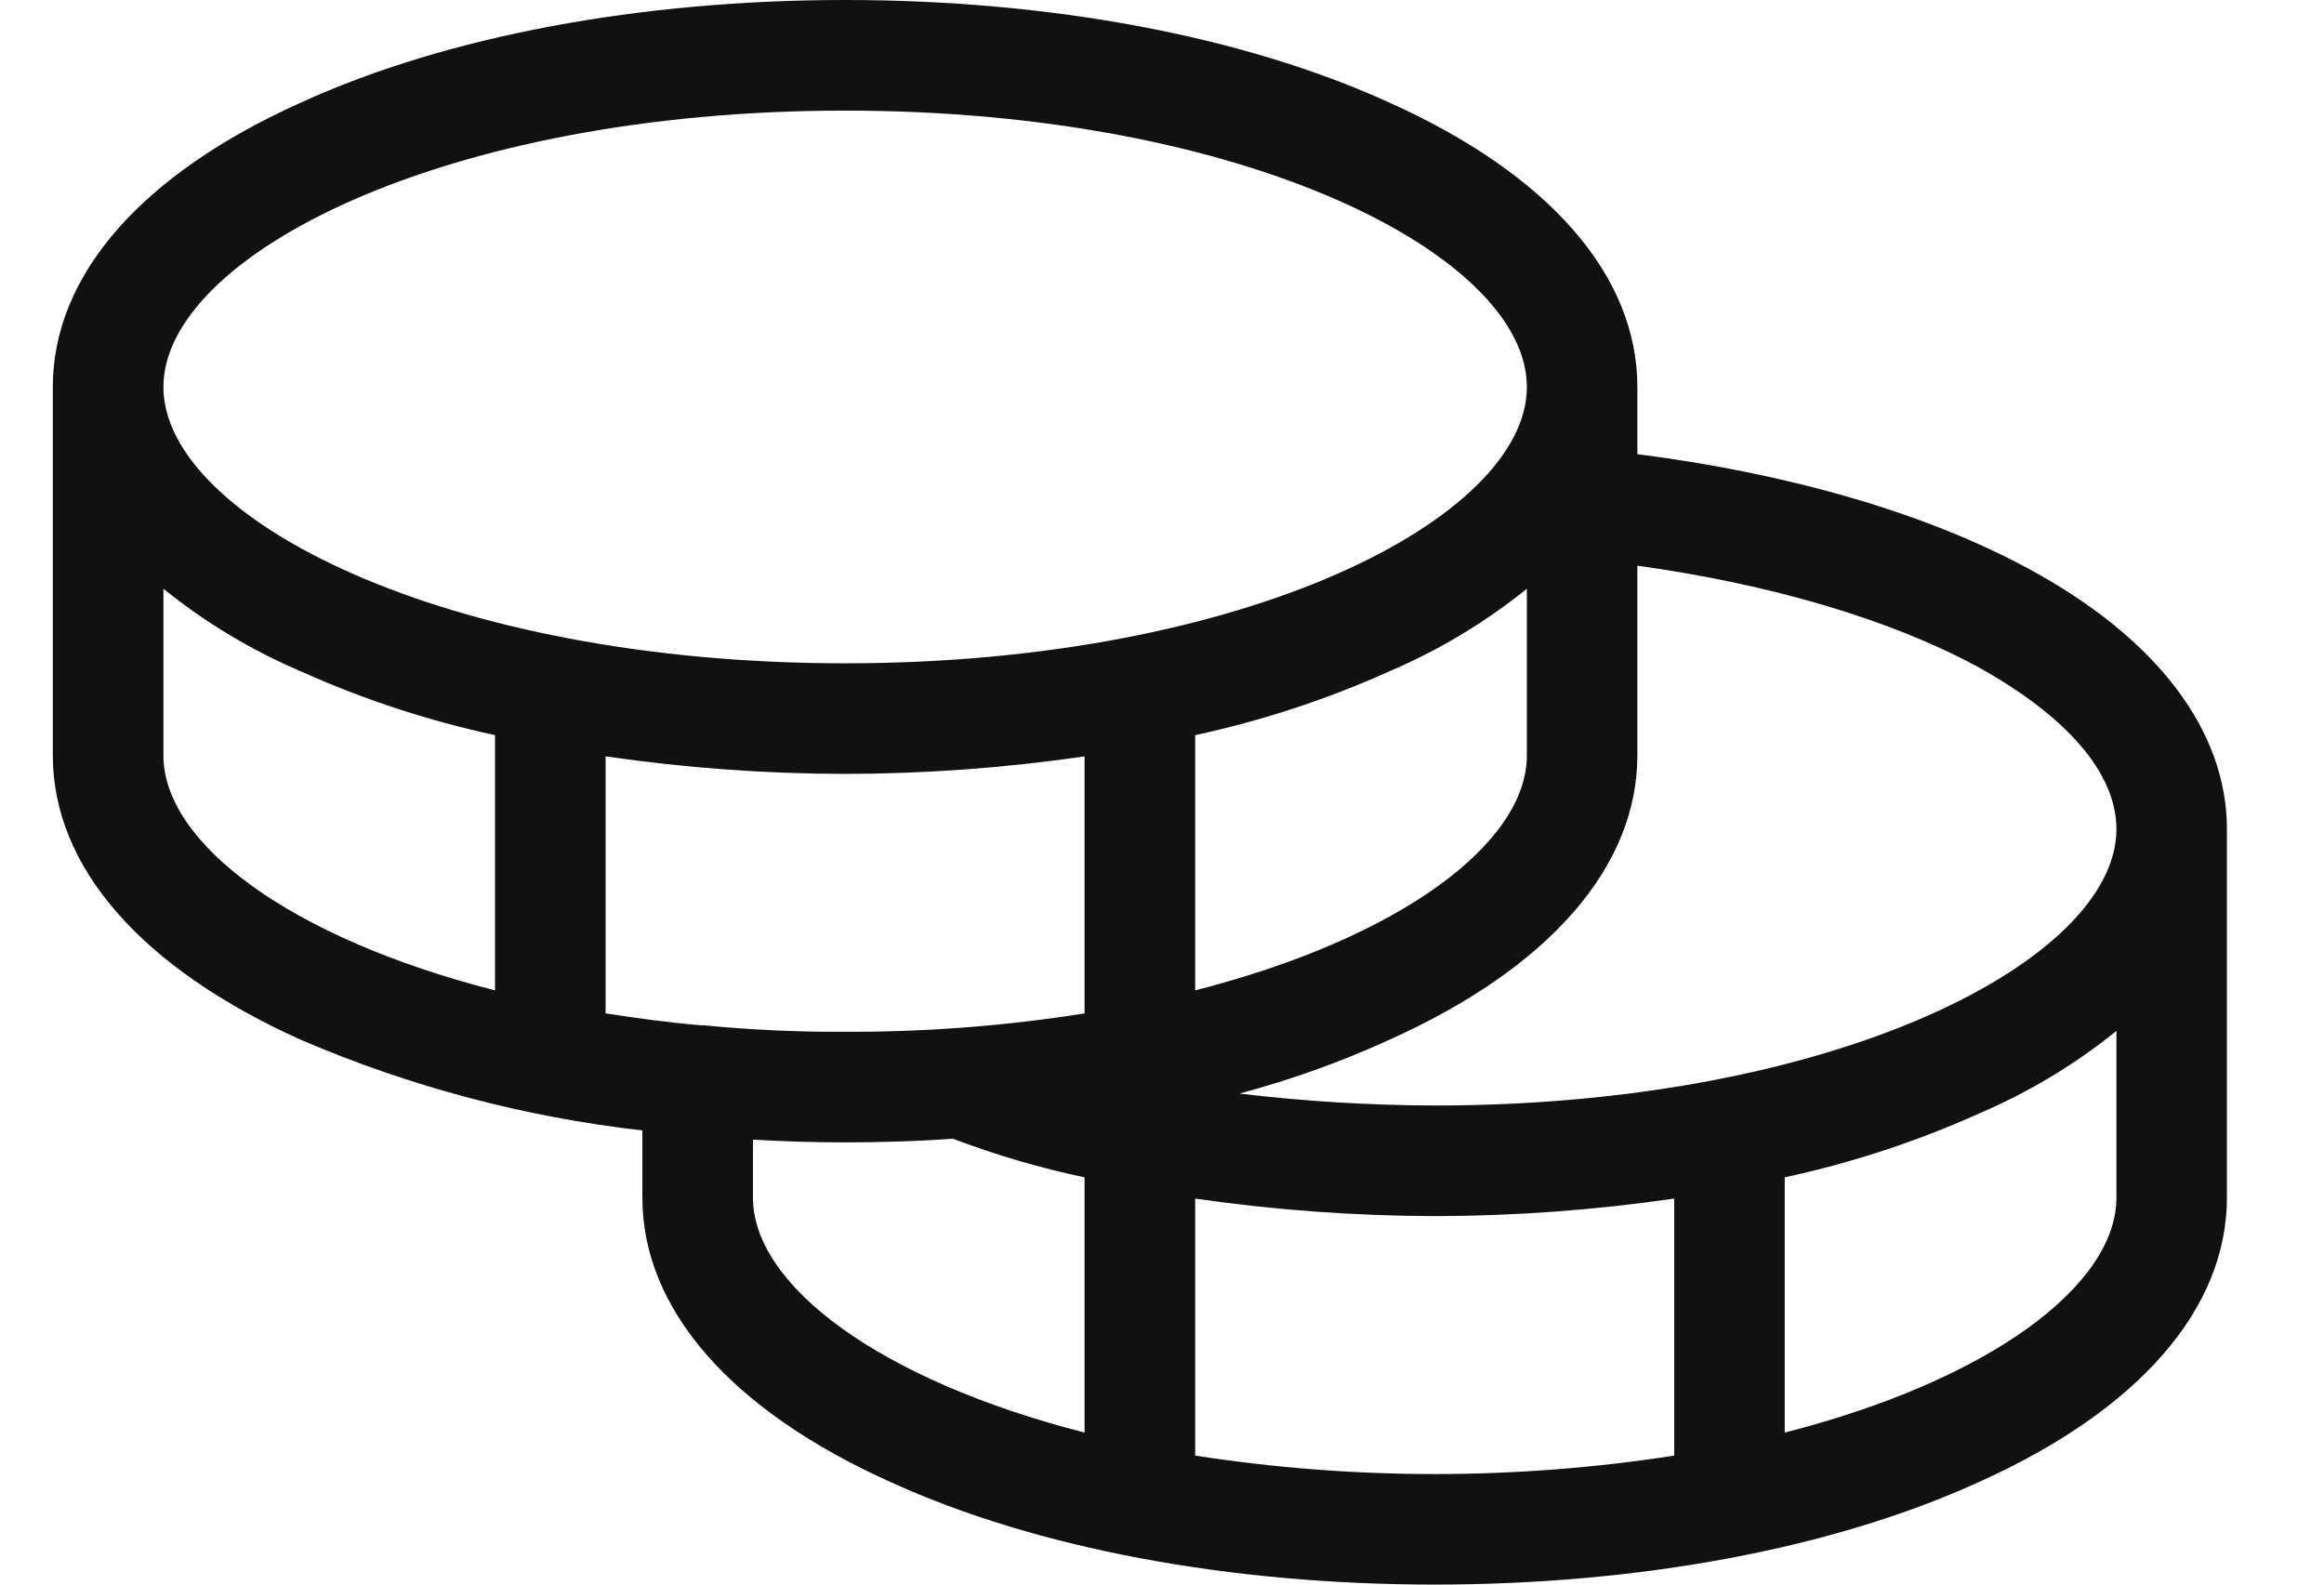 <svg width="22" height="15" viewBox="0 0 22 15" fill="none" xmlns="http://www.w3.org/2000/svg">
<path d="M19.215 5.39C18.238 4.858 16.939 4.483 15.5 4.299V3.663C15.5 2.608 14.663 1.648 13.145 0.968C11.767 0.34 9.936 0 8 0C6.064 0 4.233 0.34 2.855 0.968C1.337 1.648 0.5 2.608 0.5 3.663V7.151C0.5 8.206 1.337 9.166 2.855 9.846C3.883 10.287 4.97 10.575 6.081 10.701V11.337C6.081 12.392 6.919 13.352 8.436 14.032C9.814 14.66 11.645 15 13.581 15C15.517 15 17.349 14.66 18.727 14.032C20.244 13.352 21.081 12.392 21.081 11.337V7.849C21.081 6.916 20.419 6.044 19.215 5.39ZM18.709 6.305C19.564 6.776 20.035 7.317 20.035 7.849C20.035 9.087 17.384 10.465 13.581 10.465C12.963 10.463 12.346 10.425 11.733 10.352C12.217 10.223 12.689 10.054 13.145 9.846C14.663 9.166 15.5 8.206 15.5 7.151V5.355C16.756 5.529 17.881 5.86 18.709 6.305ZM6.666 9.706H6.64C6.326 9.68 6.02 9.637 5.733 9.593V7.16C6.483 7.269 7.241 7.325 8 7.326C8.759 7.325 9.517 7.269 10.267 7.16V9.593C9.518 9.712 8.759 9.77 8 9.767C7.554 9.77 7.109 9.749 6.666 9.706ZM14.454 5.573V7.151C14.454 7.98 13.259 8.878 11.314 9.375V6.959C11.944 6.823 12.558 6.622 13.145 6.358C13.616 6.158 14.056 5.894 14.454 5.573ZM8 1.047C11.802 1.047 14.454 2.424 14.454 3.663C14.454 4.901 11.802 6.279 8 6.279C4.198 6.279 1.547 4.901 1.547 3.663C1.547 2.424 4.198 1.047 8 1.047ZM1.547 7.151V5.573C1.944 5.894 2.384 6.158 2.855 6.358C3.442 6.622 4.056 6.823 4.686 6.959V9.375C2.741 8.878 1.547 7.98 1.547 7.151ZM7.128 11.337V10.788C7.416 10.805 7.703 10.814 8 10.814C8.297 10.814 8.68 10.805 9.02 10.779C9.426 10.933 9.843 11.056 10.267 11.145V13.561C8.323 13.064 7.128 12.166 7.128 11.337ZM11.314 13.779V11.346C12.065 11.455 12.823 11.51 13.581 11.512C14.34 11.511 15.098 11.455 15.849 11.346V13.779C14.346 14.012 12.817 14.012 11.314 13.779ZM16.895 13.561V11.145C17.525 11.009 18.139 10.808 18.727 10.544C19.197 10.344 19.638 10.08 20.035 9.759V11.337C20.035 12.166 18.84 13.064 16.895 13.561Z" fill="#111111"/>
</svg>
